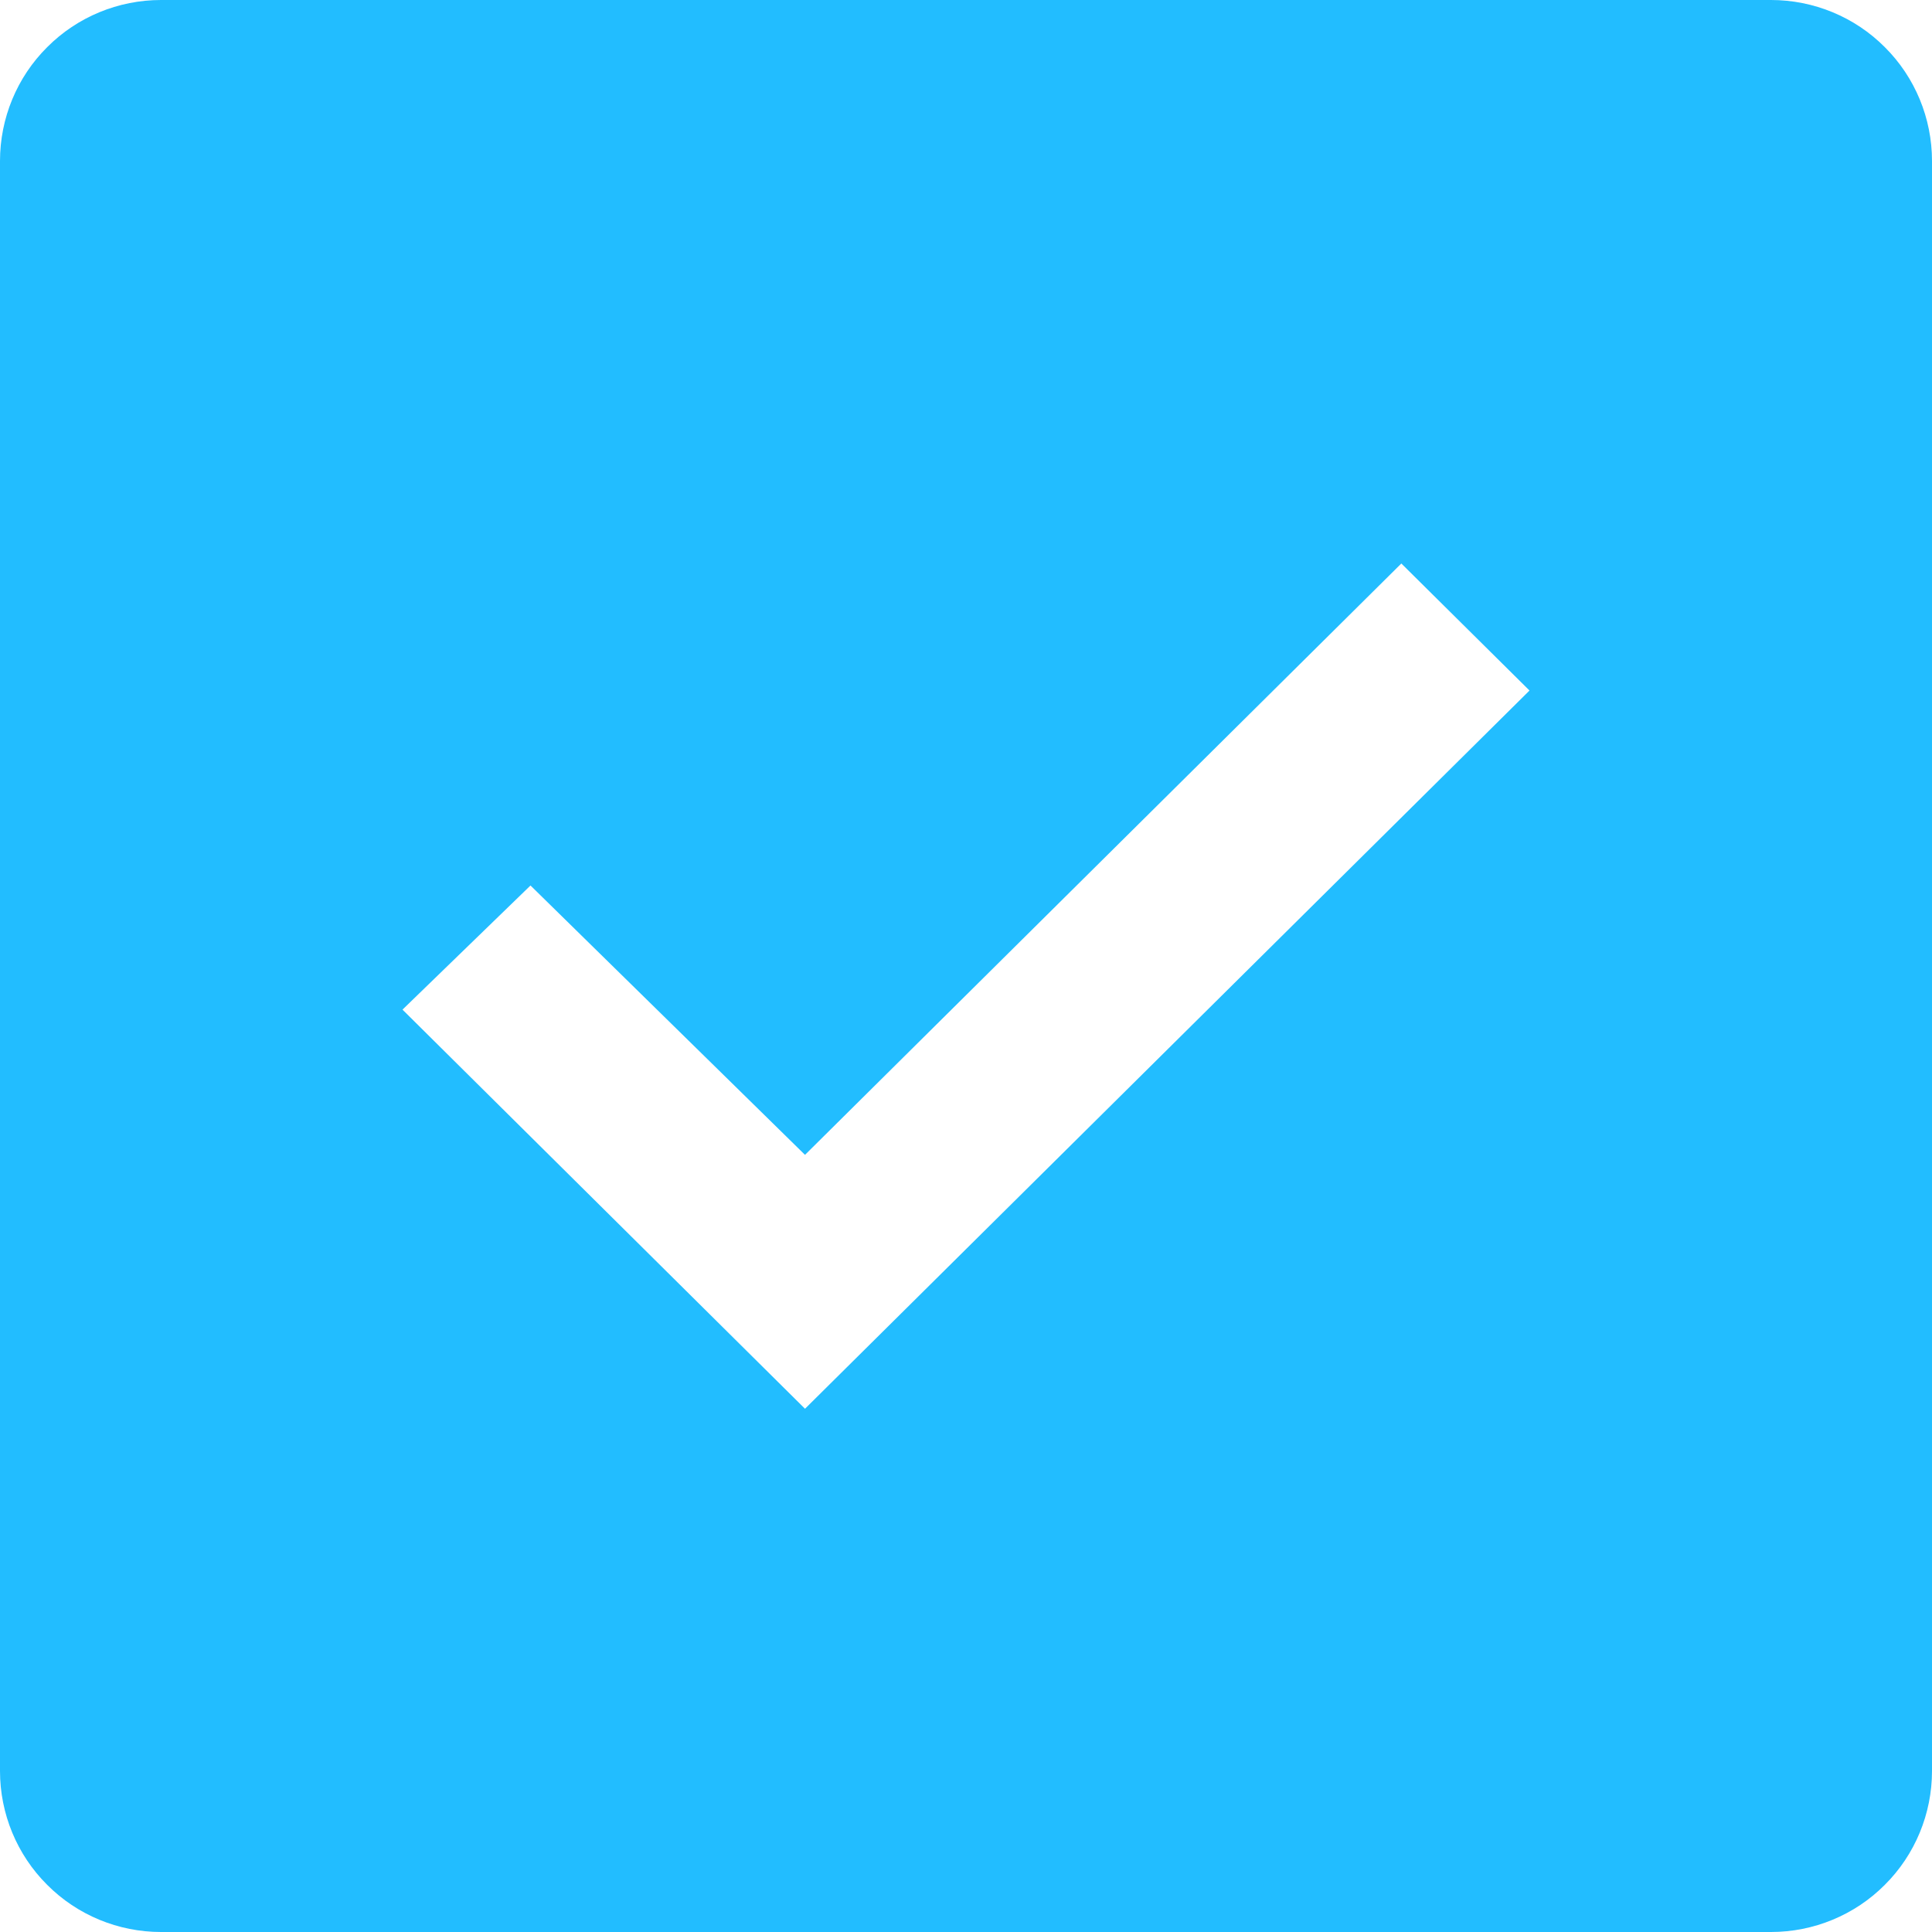 <svg xmlns="http://www.w3.org/2000/svg" width="12" height="12" viewBox="0 0 12 12" fill="#22BDFF">
<path d="M11 0H1C0.735 0 0.48 0.105 0.293 0.293C0.105 0.48 0 0.735 0 1V11C0 11.265 0.105 11.52 0.293 11.707C0.48 11.895 0.735 12 1 12H11C11.265 12 11.52 11.895 11.707 11.707C11.895 11.52 12 11.265 12 11V1C12 0.735 11.895 0.48 11.707 0.293C11.52 0.105 11.265 0 11 0ZM5 8.75L2.5 6.271L3.295 5.5L5 7.173L8.704 3.5L9.5 4.289L5 8.75Z"/>
</svg>